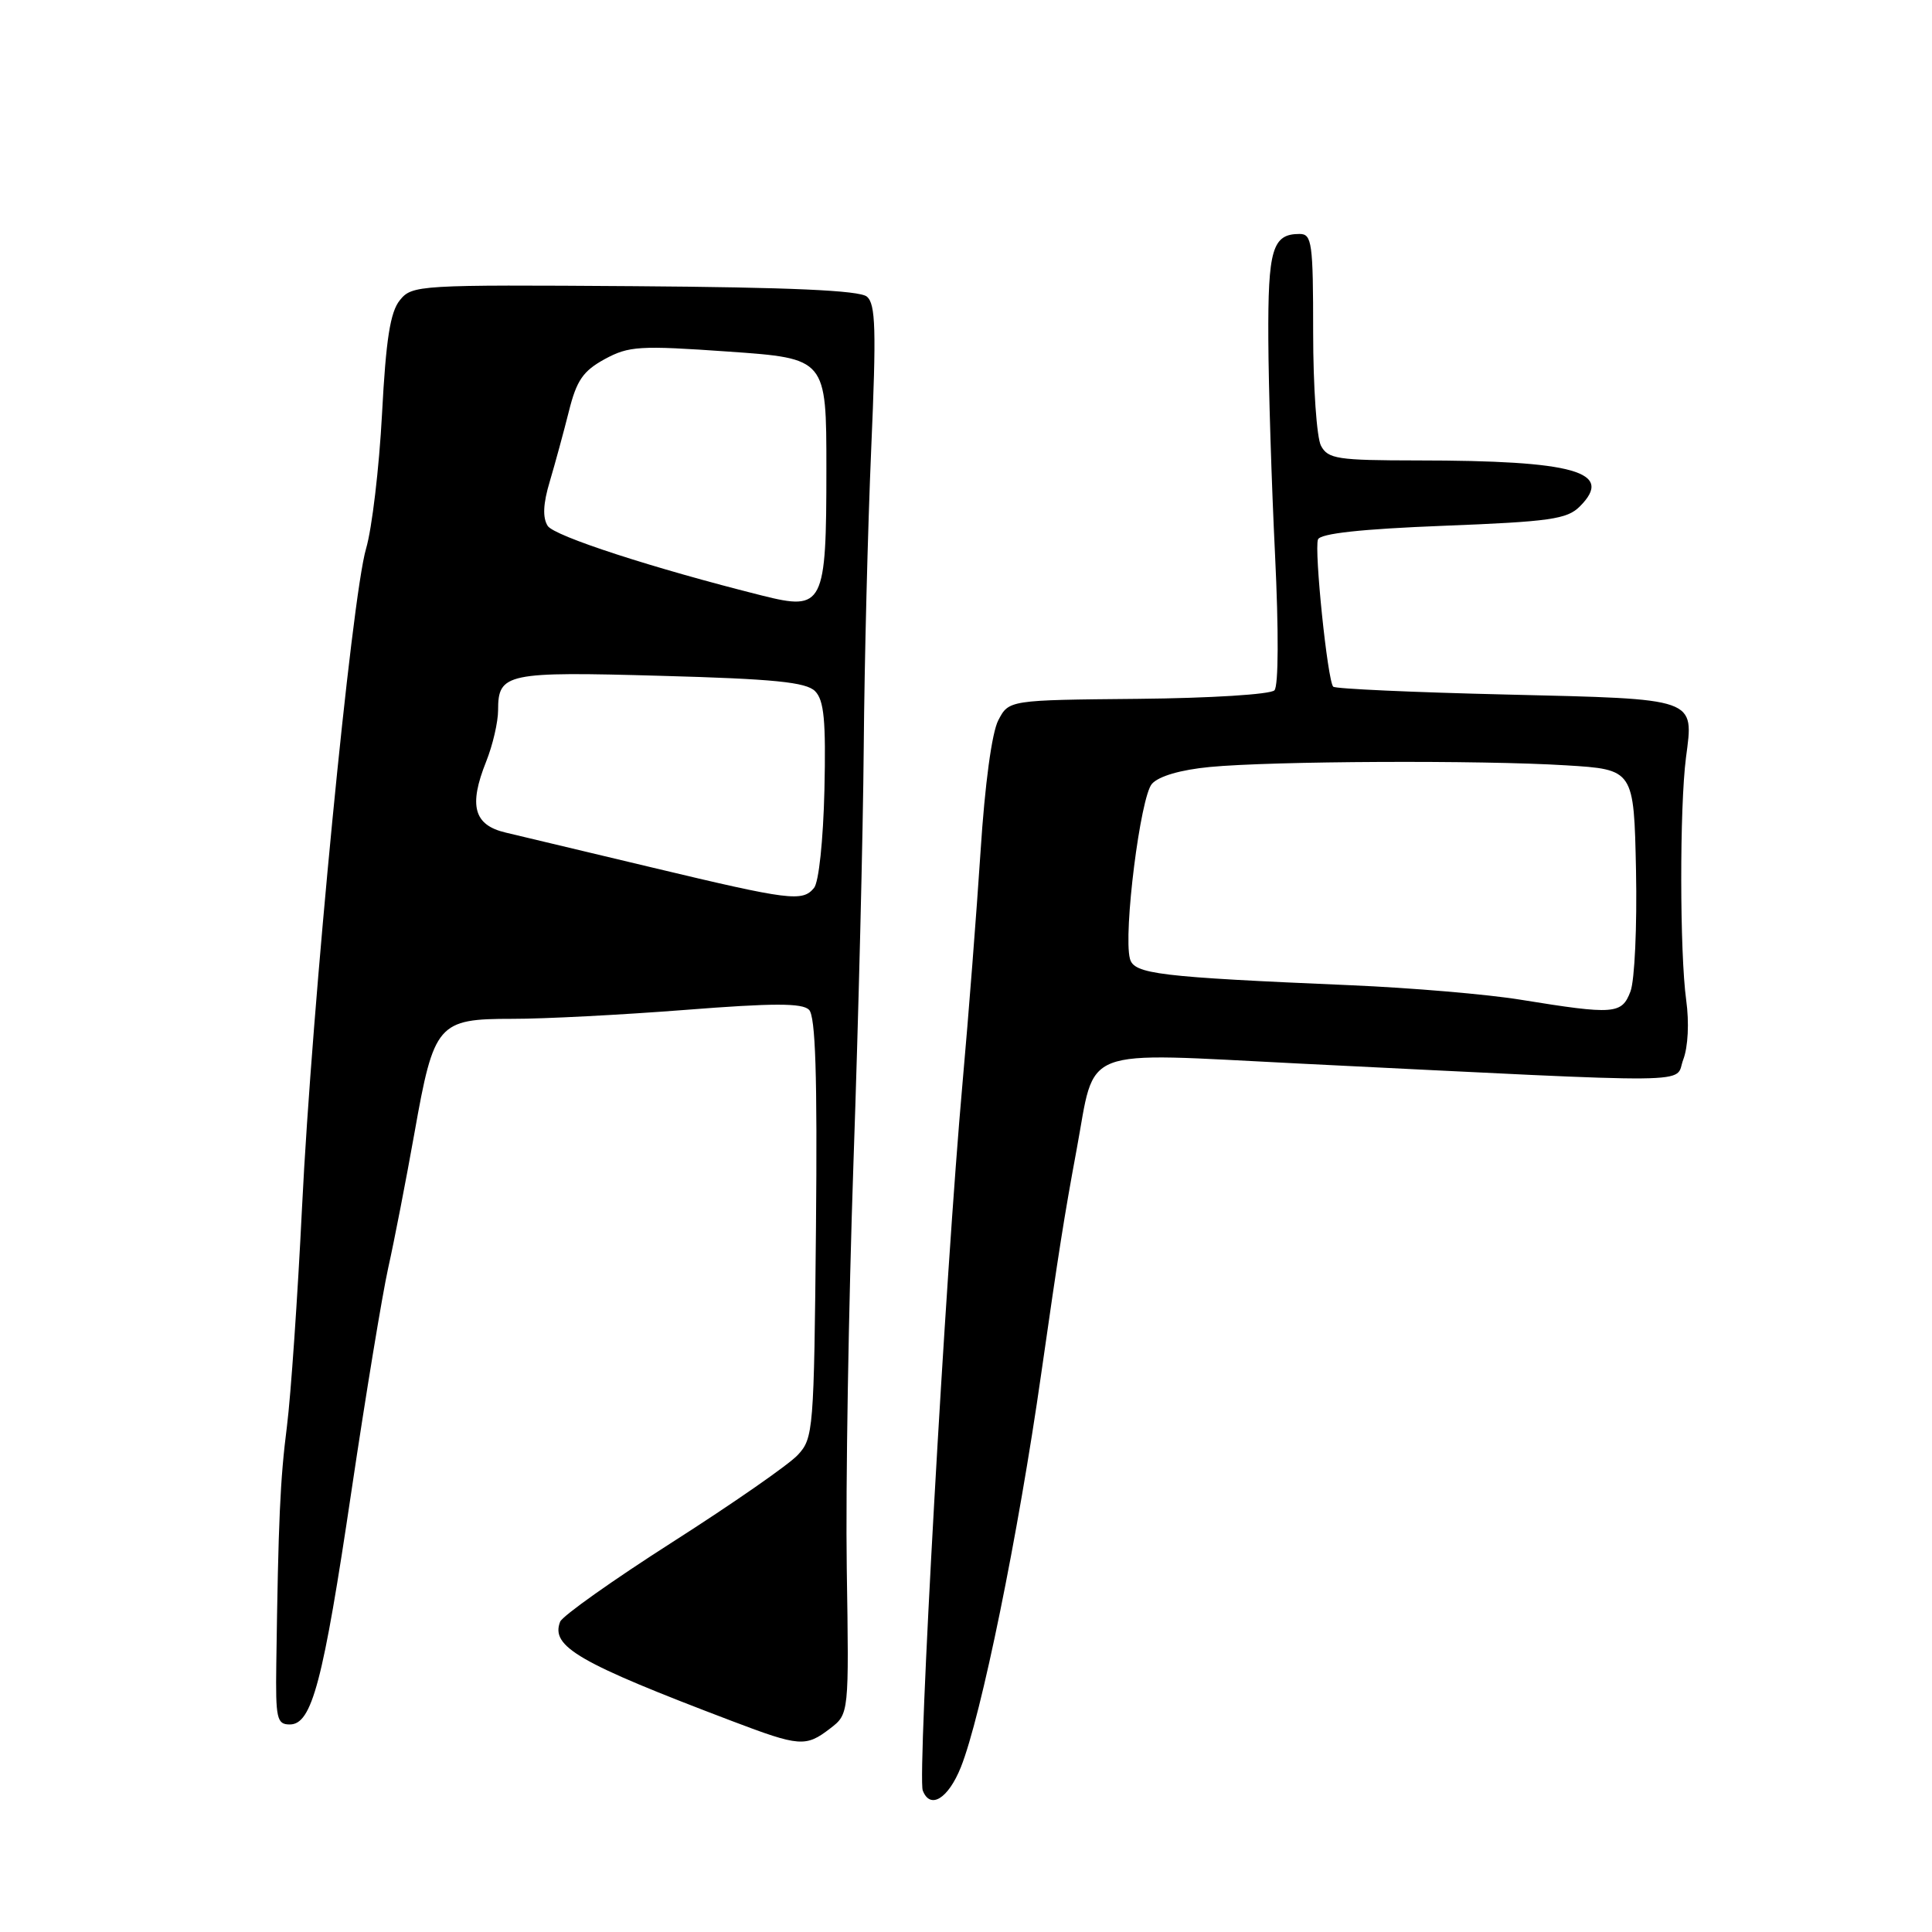 <?xml version="1.0" encoding="UTF-8" standalone="no"?>
<!DOCTYPE svg PUBLIC "-//W3C//DTD SVG 1.1//EN" "http://www.w3.org/Graphics/SVG/1.1/DTD/svg11.dtd" >
<svg xmlns="http://www.w3.org/2000/svg" xmlns:xlink="http://www.w3.org/1999/xlink" version="1.1" viewBox="0 0 256 256">
 <g >
 <path fill="currentColor"
d=" M 127.32 234.16 C 130.01 227.43 134.92 203.39 137.97 182.00 C 140.29 165.79 141.02 161.16 142.65 152.37 C 145.24 138.44 142.60 139.46 172.23 140.93 C 226.56 143.61 221.80 143.66 223.04 140.40 C 223.68 138.71 223.84 135.50 223.43 132.52 C 222.57 126.30 222.55 106.98 223.40 100.39 C 224.44 92.42 225.06 92.64 199.64 92.03 C 187.28 91.74 176.93 91.27 176.66 90.99 C 175.91 90.25 174.12 72.85 174.64 71.48 C 174.95 70.69 180.33 70.10 191.25 69.67 C 205.38 69.12 207.65 68.80 209.34 67.10 C 213.93 62.51 208.68 61.02 187.79 61.01 C 177.23 61.00 175.97 60.81 175.04 59.07 C 174.47 58.00 174.00 51.25 174.00 44.07 C 174.00 32.15 173.84 31.00 172.20 31.00 C 168.60 31.00 168.00 33.02 168.06 44.95 C 168.09 51.30 168.49 64.15 168.95 73.50 C 169.44 83.61 169.41 90.89 168.87 91.47 C 168.36 92.01 160.39 92.51 150.82 92.60 C 133.68 92.76 133.68 92.76 132.28 95.44 C 131.43 97.05 130.50 103.92 129.93 112.81 C 129.40 120.89 128.33 134.70 127.54 143.50 C 125.29 168.62 121.54 235.35 122.27 237.25 C 123.25 239.81 125.64 238.35 127.32 234.16 Z  M 110.00 229.03 C 112.50 227.11 112.50 227.11 112.20 207.81 C 112.04 197.19 112.44 172.97 113.09 154.00 C 113.75 135.03 114.36 110.28 114.45 99.00 C 114.54 87.72 114.99 69.94 115.44 59.48 C 116.13 43.63 116.03 40.27 114.86 39.30 C 113.87 38.48 104.72 38.07 84.05 37.92 C 55.43 37.72 54.60 37.77 52.98 39.78 C 51.71 41.35 51.14 44.95 50.62 54.85 C 50.24 62.01 49.29 70.03 48.51 72.68 C 46.59 79.18 41.32 133.37 40.02 160.00 C 39.44 171.82 38.54 184.88 38.02 189.00 C 37.12 196.07 36.88 201.39 36.61 220.50 C 36.51 227.73 36.68 228.50 38.40 228.50 C 41.33 228.50 42.81 222.92 46.58 197.50 C 48.46 184.85 50.65 171.57 51.44 168.00 C 52.24 164.43 53.80 156.38 54.92 150.11 C 57.50 135.58 58.00 135.00 67.90 135.00 C 72.08 135.01 82.37 134.47 90.76 133.82 C 102.48 132.90 106.30 132.90 107.20 133.80 C 108.06 134.66 108.31 142.46 108.12 162.74 C 107.86 189.58 107.78 190.58 105.70 192.80 C 104.52 194.07 97.08 199.24 89.16 204.30 C 81.24 209.36 74.52 214.12 74.22 214.89 C 72.94 218.18 76.61 220.31 97.00 228.05 C 105.95 231.45 106.77 231.52 110.00 229.03 Z  M 201.50 132.47 C 197.10 131.75 186.97 130.89 179.00 130.55 C 153.46 129.46 150.25 129.07 149.72 127.03 C 148.83 123.64 151.11 105.56 152.64 103.86 C 153.55 102.84 156.45 102.00 160.30 101.63 C 168.52 100.84 196.21 100.71 207.50 101.41 C 216.50 101.96 216.50 101.96 216.78 115.34 C 216.93 122.70 216.60 129.91 216.05 131.36 C 214.90 134.40 213.92 134.48 201.50 132.47 Z  M 86.50 114.97 C 77.70 112.87 68.92 110.78 67.00 110.32 C 62.78 109.33 62.08 106.76 64.42 100.91 C 65.29 98.74 66.00 95.67 66.00 94.10 C 66.00 89.20 67.09 88.97 87.59 89.55 C 102.57 89.96 106.81 90.39 108.00 91.58 C 109.19 92.78 109.45 95.45 109.24 104.71 C 109.08 111.34 108.50 116.90 107.86 117.66 C 106.33 119.52 104.67 119.31 86.50 114.97 Z  M 101.00 78.92 C 86.52 75.29 73.42 71.03 72.57 69.68 C 71.88 68.58 71.96 66.75 72.85 63.79 C 73.55 61.43 74.69 57.25 75.38 54.50 C 76.40 50.40 77.26 49.16 80.12 47.59 C 83.33 45.85 84.71 45.76 96.56 46.59 C 109.50 47.50 109.50 47.50 109.50 62.10 C 109.50 80.24 109.13 80.96 101.00 78.92 Z "/>
</g>
</svg>